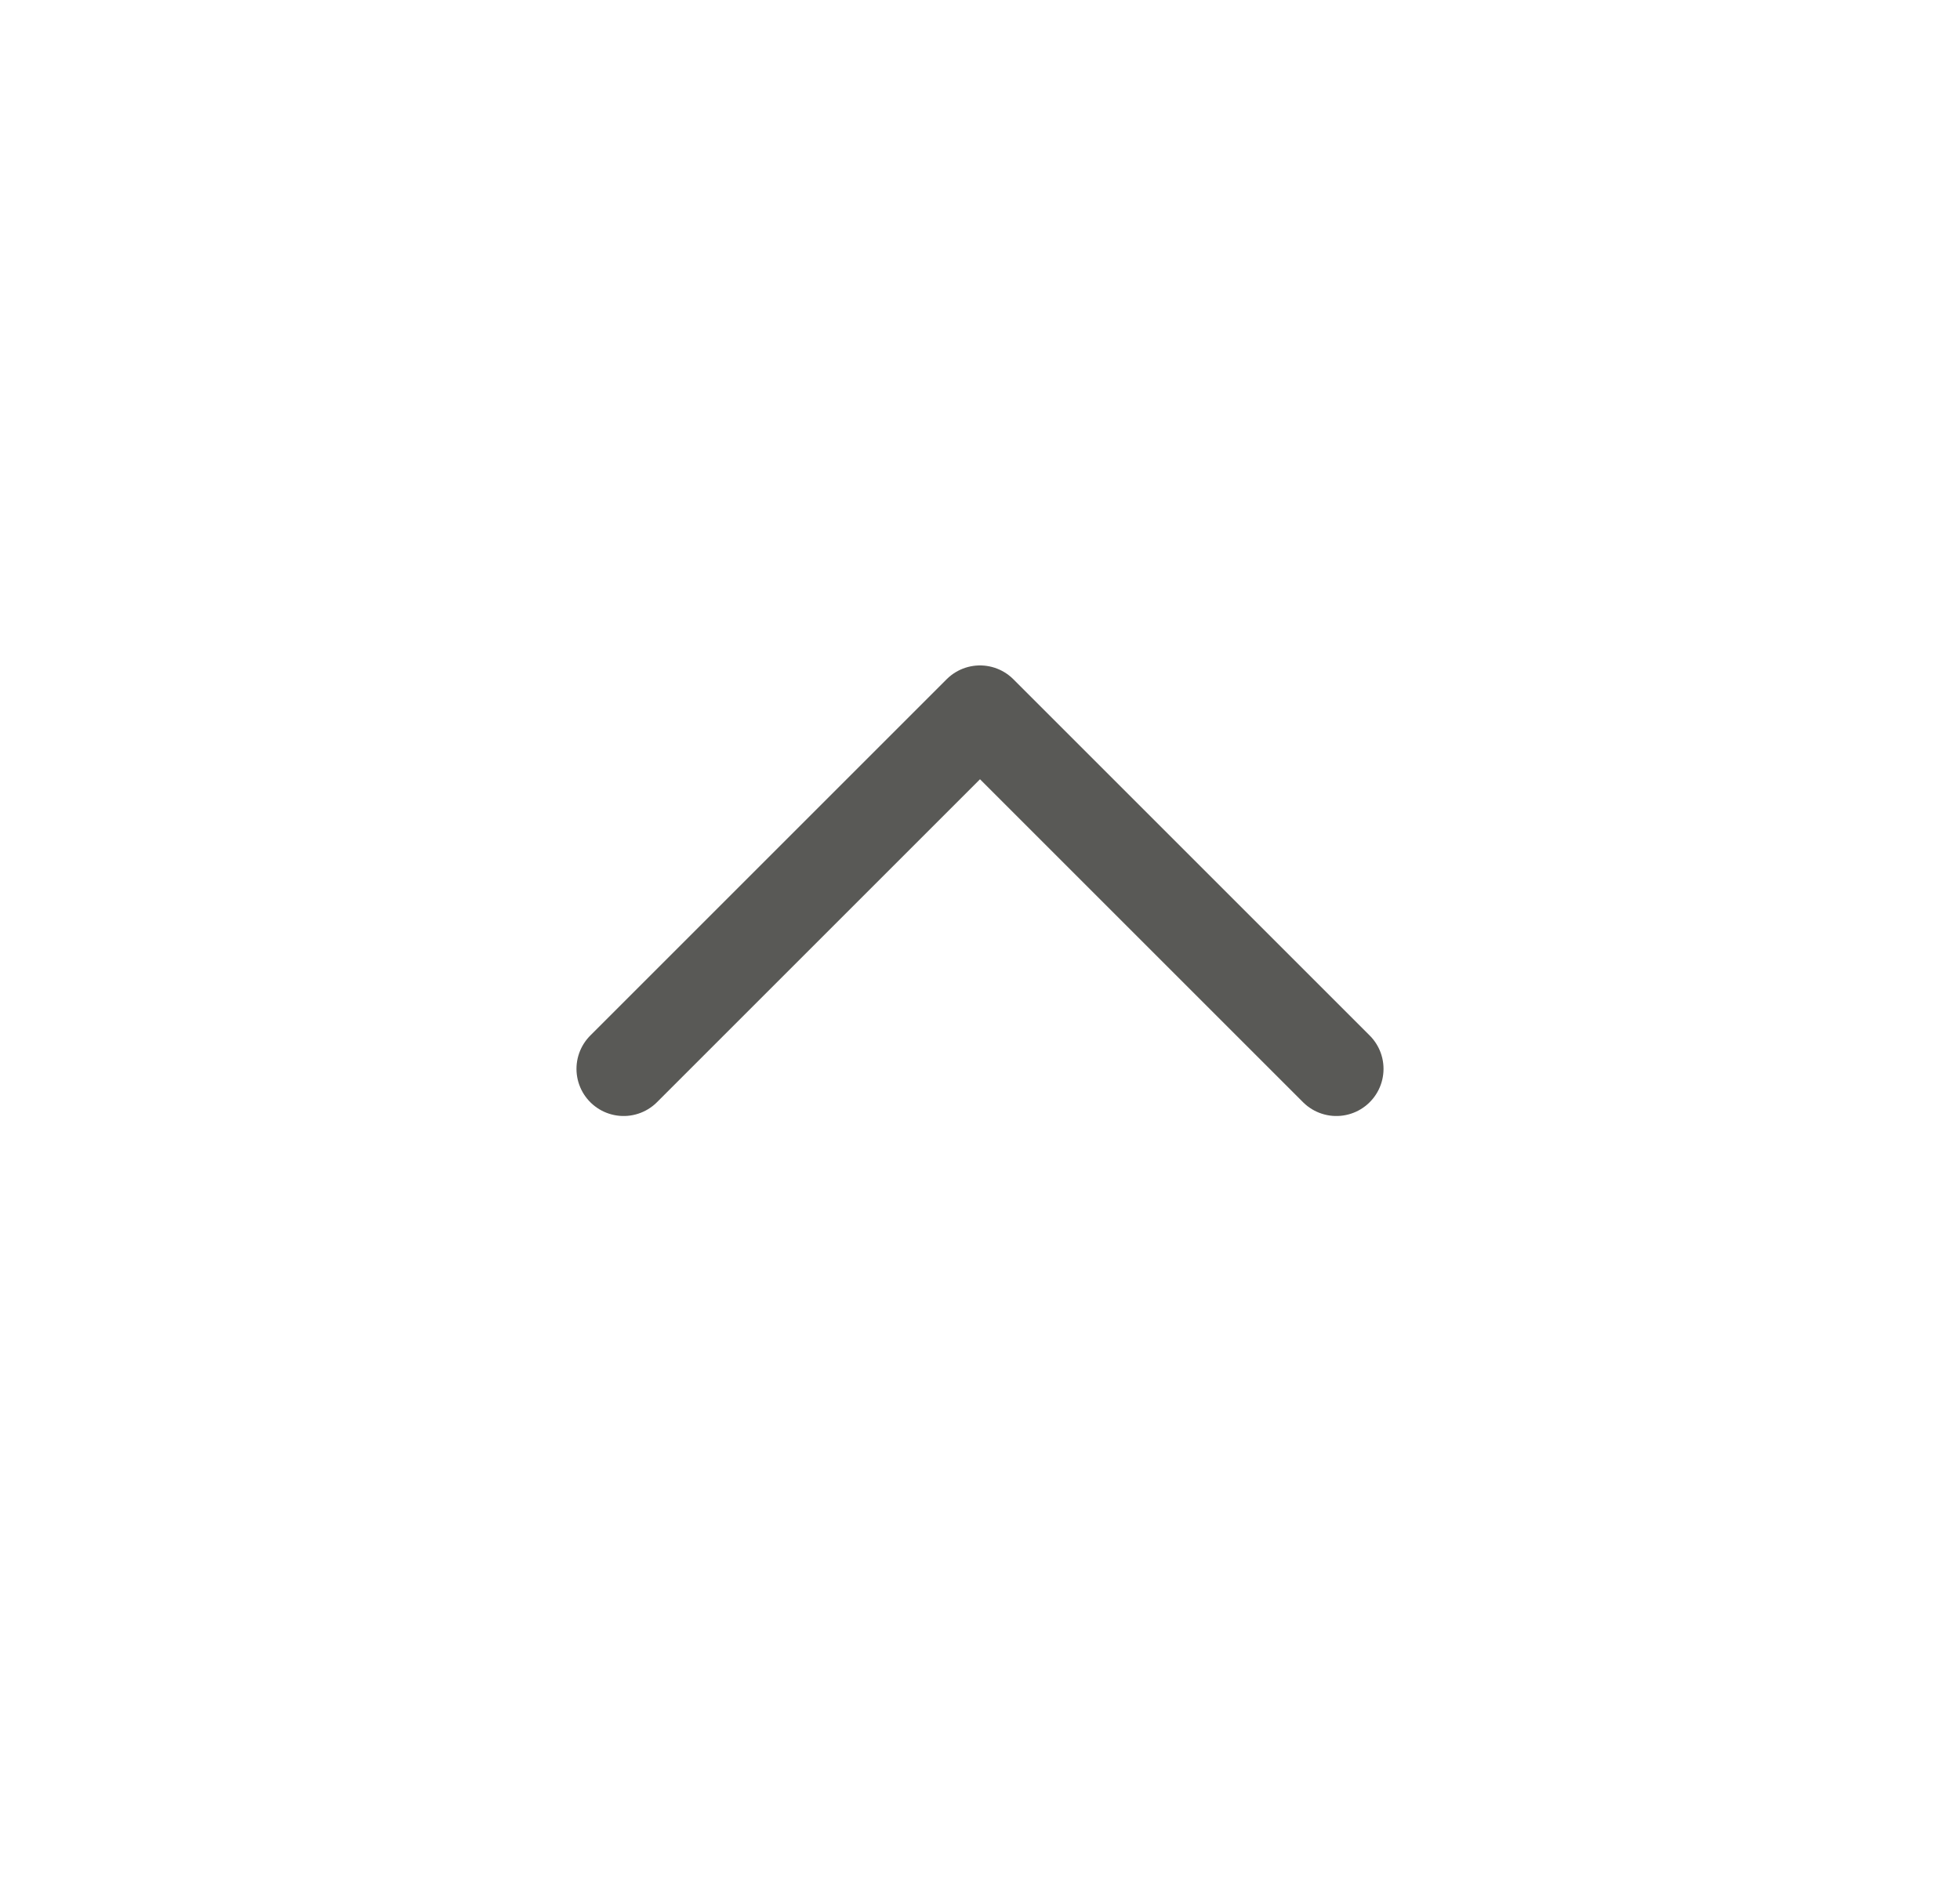 <svg width="33" height="32" viewBox="0 0 33 32" fill="none" xmlns="http://www.w3.org/2000/svg">
<path d="M10.5 18L16.5 12L22.5 18" stroke="#595956" stroke-width="1.588" stroke-linecap="round" stroke-linejoin="round"/>
</svg>
